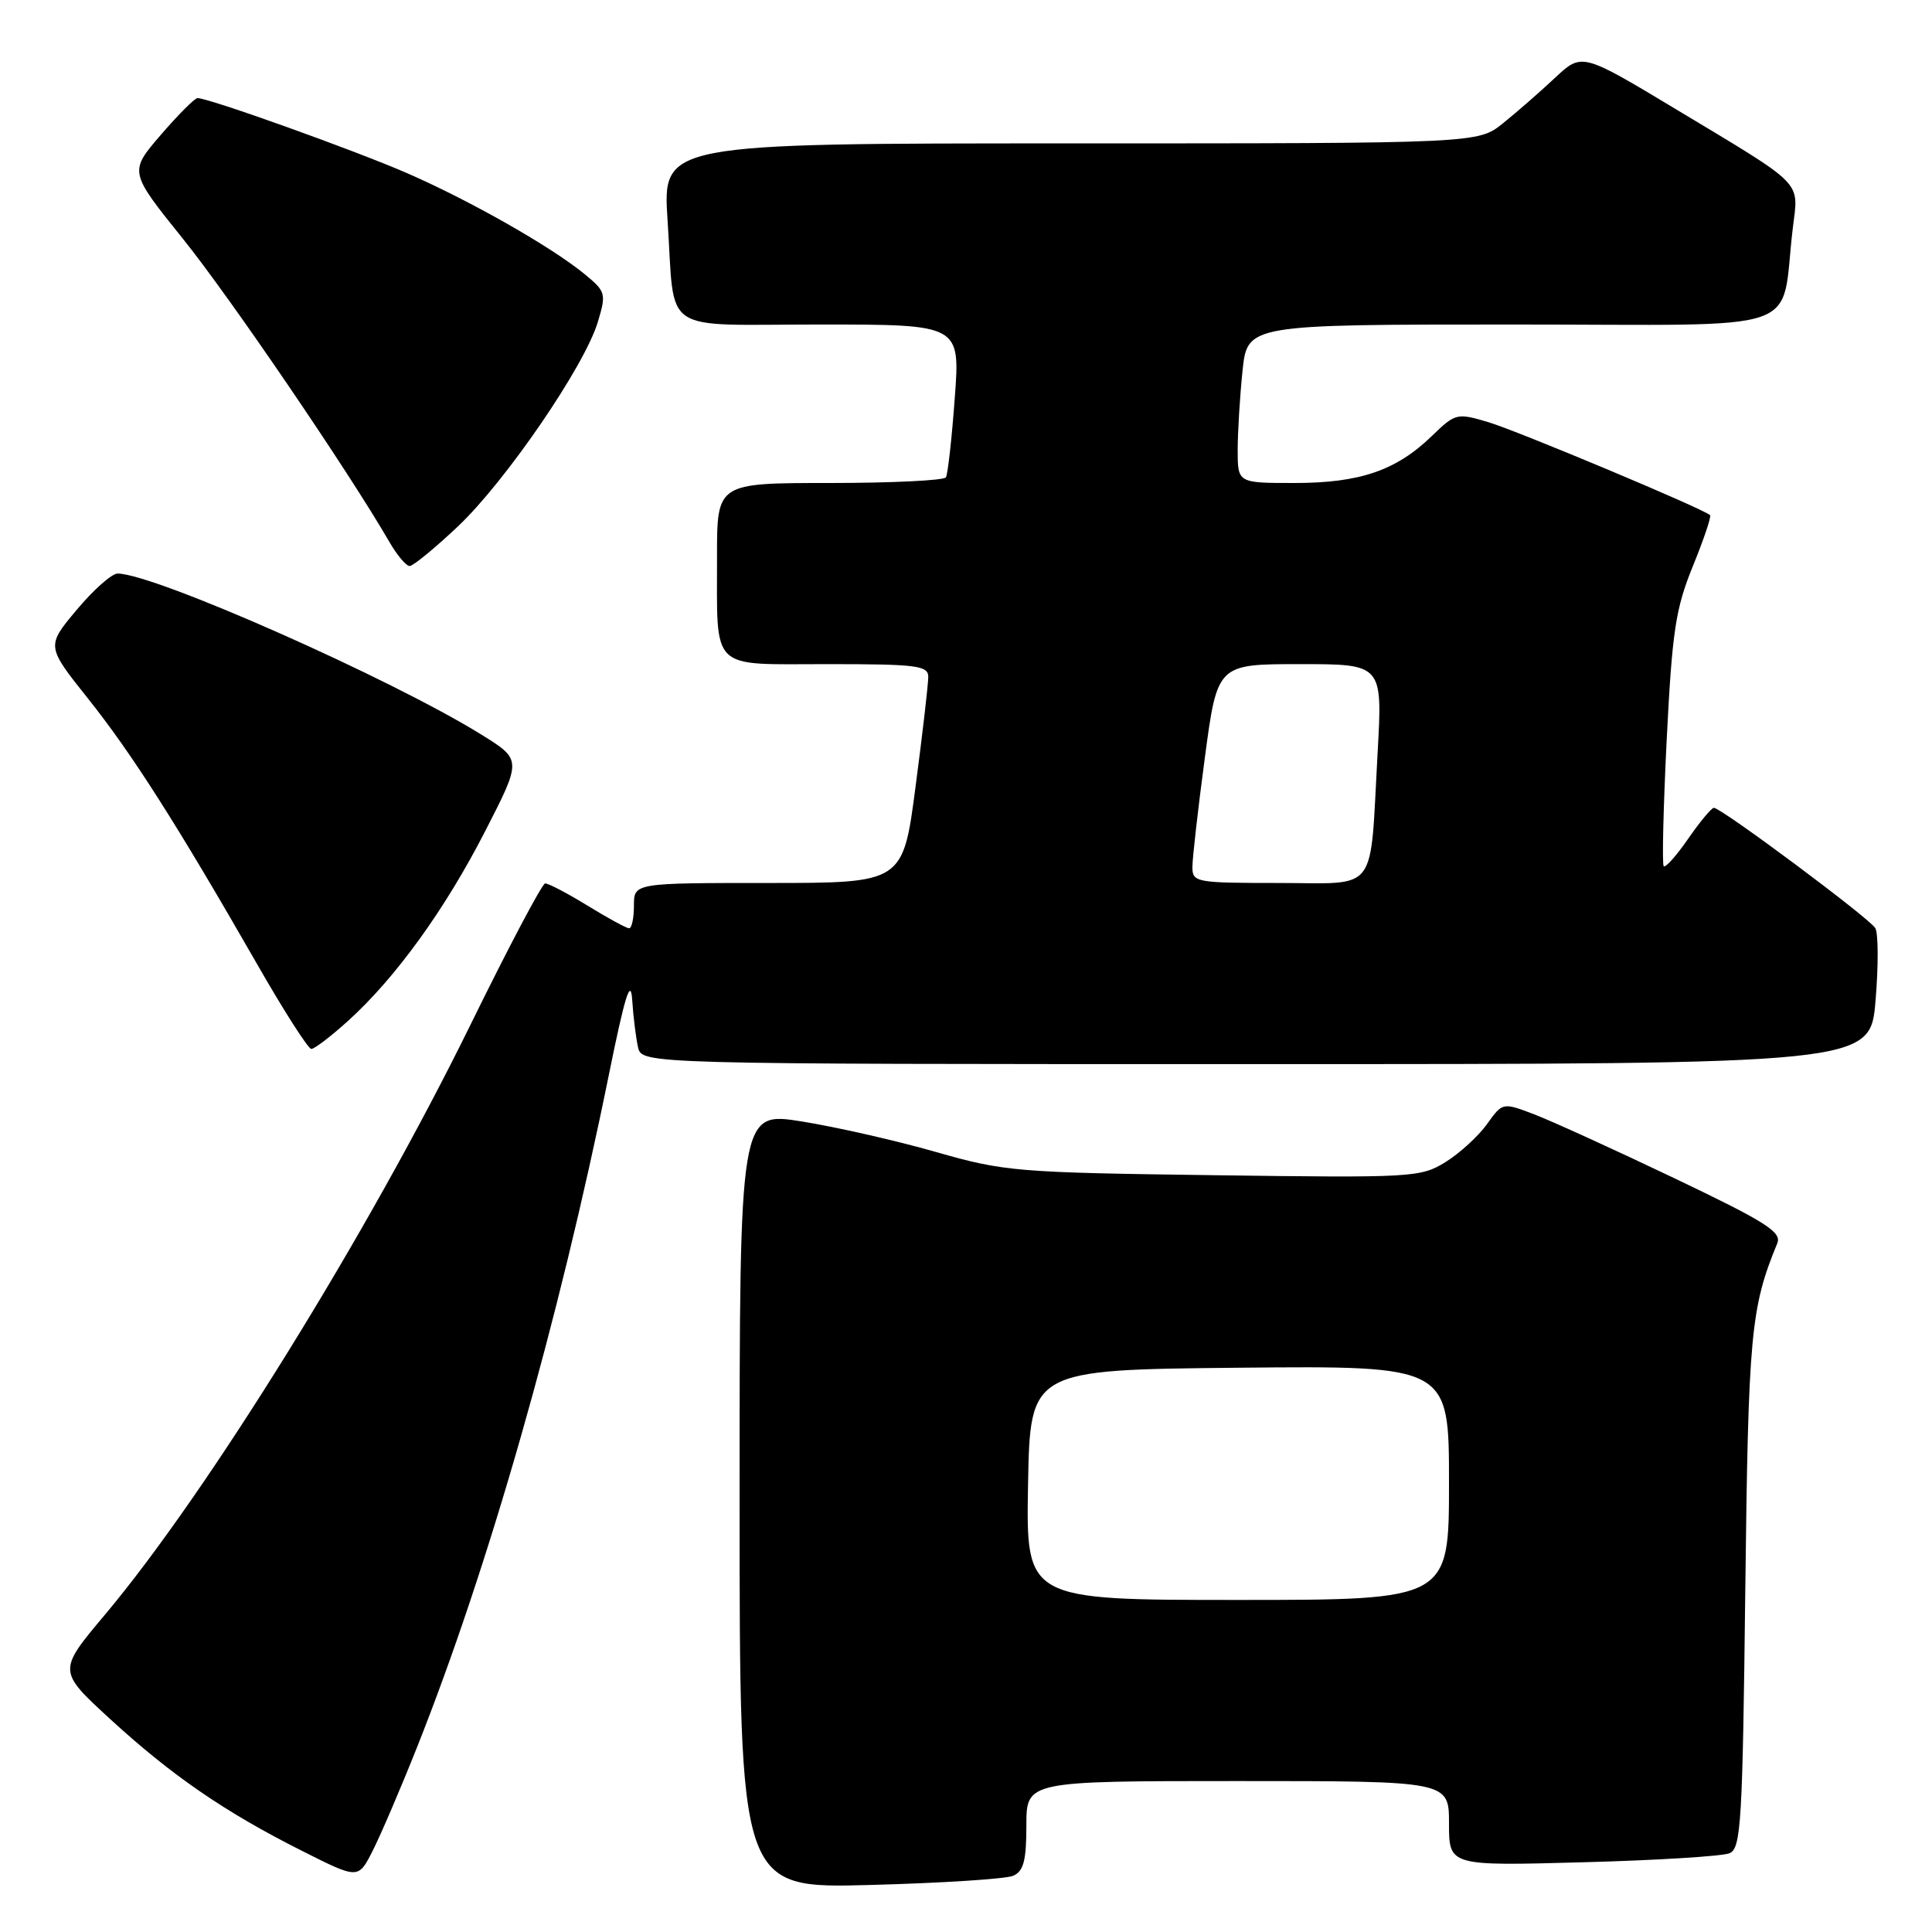 <?xml version="1.0" encoding="UTF-8" standalone="no"?>
<!DOCTYPE svg PUBLIC "-//W3C//DTD SVG 1.1//EN" "http://www.w3.org/Graphics/SVG/1.1/DTD/svg11.dtd" >
<svg xmlns="http://www.w3.org/2000/svg" xmlns:xlink="http://www.w3.org/1999/xlink" version="1.1" viewBox="0 0 256 256">
 <g >
 <path fill="currentColor"
d=" M 134.25 248.55 C 135.63 247.95 136.00 246.55 136.00 241.89 C 136.00 236.00 136.00 236.00 164.00 236.00 C 192.00 236.00 192.00 236.00 192.00 241.62 C 192.00 247.25 192.00 247.25 209.75 246.76 C 219.51 246.50 228.26 245.96 229.18 245.56 C 230.70 244.91 230.90 241.49 231.26 210.67 C 231.66 176.72 231.97 173.32 235.50 164.74 C 236.11 163.25 233.97 161.90 221.86 156.12 C 213.96 152.35 205.61 148.54 203.30 147.66 C 199.10 146.06 199.10 146.06 197.03 148.96 C 195.89 150.55 193.42 152.81 191.54 153.98 C 188.23 156.02 187.21 156.08 160.81 155.72 C 134.68 155.37 133.09 155.24 124.00 152.64 C 118.78 151.14 110.79 149.33 106.25 148.60 C 98.00 147.28 98.00 147.28 98.00 198.75 C 98.00 250.23 98.00 250.23 115.25 249.77 C 124.74 249.52 133.29 248.97 134.25 248.55 Z  M 55.23 231.59 C 64.73 207.73 74.03 175.17 80.66 142.50 C 82.80 131.94 83.57 129.48 83.77 132.50 C 83.91 134.70 84.26 137.51 84.54 138.75 C 85.04 141.00 85.04 141.00 166.43 141.00 C 247.82 141.00 247.82 141.00 248.52 132.58 C 248.91 127.96 248.89 123.63 248.48 122.97 C 247.64 121.61 228.00 106.98 227.09 107.04 C 226.77 107.06 225.23 108.91 223.69 111.14 C 222.14 113.38 220.68 115.02 220.45 114.78 C 220.22 114.55 220.40 106.97 220.85 97.93 C 221.57 83.65 222.02 80.66 224.30 75.05 C 225.75 71.50 226.78 68.45 226.59 68.26 C 225.79 67.45 201.10 57.10 197.22 55.94 C 193.04 54.70 192.86 54.74 189.72 57.78 C 185.00 62.35 180.18 64.00 171.53 64.00 C 164.00 64.00 164.00 64.00 164.00 59.65 C 164.00 57.25 164.29 52.53 164.64 49.15 C 165.28 43.00 165.28 43.00 200.55 43.00 C 240.24 43.00 235.82 44.53 237.56 30.19 C 238.33 23.86 239.28 24.83 222.05 14.46 C 209.61 6.98 209.61 6.98 206.05 10.31 C 204.10 12.14 201.00 14.85 199.17 16.32 C 195.85 19.00 195.85 19.00 141.82 19.00 C 87.78 19.00 87.78 19.00 88.46 29.25 C 89.48 44.56 87.18 43.00 108.69 43.00 C 127.24 43.00 127.24 43.00 126.51 52.75 C 126.12 58.11 125.59 62.84 125.34 63.25 C 125.09 63.66 118.16 64.00 109.94 64.00 C 95.00 64.00 95.00 64.00 95.01 73.75 C 95.04 89.11 93.89 88.00 109.62 88.00 C 121.54 88.00 123.00 88.19 123.00 89.70 C 123.00 90.63 122.25 97.16 121.32 104.20 C 119.65 117.00 119.65 117.00 101.82 117.00 C 84.00 117.00 84.00 117.00 84.00 120.00 C 84.00 121.65 83.71 123.00 83.36 123.00 C 83.01 123.00 80.53 121.65 77.85 120.00 C 75.16 118.35 72.64 117.03 72.23 117.06 C 71.83 117.09 67.37 125.53 62.33 135.81 C 48.80 163.38 27.45 197.84 13.91 213.95 C 7.65 221.40 7.65 221.40 14.57 227.76 C 22.76 235.27 29.75 240.08 39.98 245.23 C 47.46 249.00 47.46 249.00 49.33 245.34 C 50.36 243.33 53.02 237.15 55.23 231.59 Z  M 46.10 135.29 C 52.40 129.60 58.98 120.50 64.30 110.11 C 69.14 100.67 69.14 100.67 63.82 97.36 C 51.82 89.91 20.41 76.00 15.58 76.00 C 14.81 76.00 12.37 78.17 10.16 80.81 C 6.13 85.62 6.13 85.62 11.66 92.56 C 17.50 99.89 23.47 109.27 34.06 127.74 C 37.60 133.93 40.84 138.99 41.25 138.99 C 41.66 139.00 43.84 137.33 46.10 135.29 Z  M 60.68 69.75 C 67.02 63.75 77.48 48.48 79.22 42.65 C 80.35 38.89 80.27 38.63 77.45 36.31 C 73.01 32.68 62.41 26.65 54.00 22.97 C 47.03 19.93 27.70 13.00 26.17 13.00 C 25.80 13.00 23.61 15.20 21.30 17.88 C 17.10 22.76 17.10 22.76 24.23 31.63 C 30.50 39.42 46.22 62.51 51.56 71.75 C 52.59 73.54 53.81 75.00 54.28 75.00 C 54.74 75.00 57.62 72.64 60.68 69.75 Z  M 136.22 196.75 C 136.50 181.50 136.50 181.50 164.25 181.23 C 192.00 180.97 192.00 180.97 192.00 196.48 C 192.00 212.00 192.00 212.00 163.97 212.00 C 135.95 212.00 135.95 212.00 136.22 196.75 Z  M 158.00 114.89 C 158.00 113.72 158.74 107.20 159.65 100.39 C 161.30 88.00 161.30 88.00 172.25 88.00 C 183.20 88.00 183.20 88.00 182.54 99.75 C 181.48 118.72 182.79 117.00 169.42 117.00 C 158.46 117.00 158.00 116.91 158.00 114.89 Z "/>
</g>
</svg>